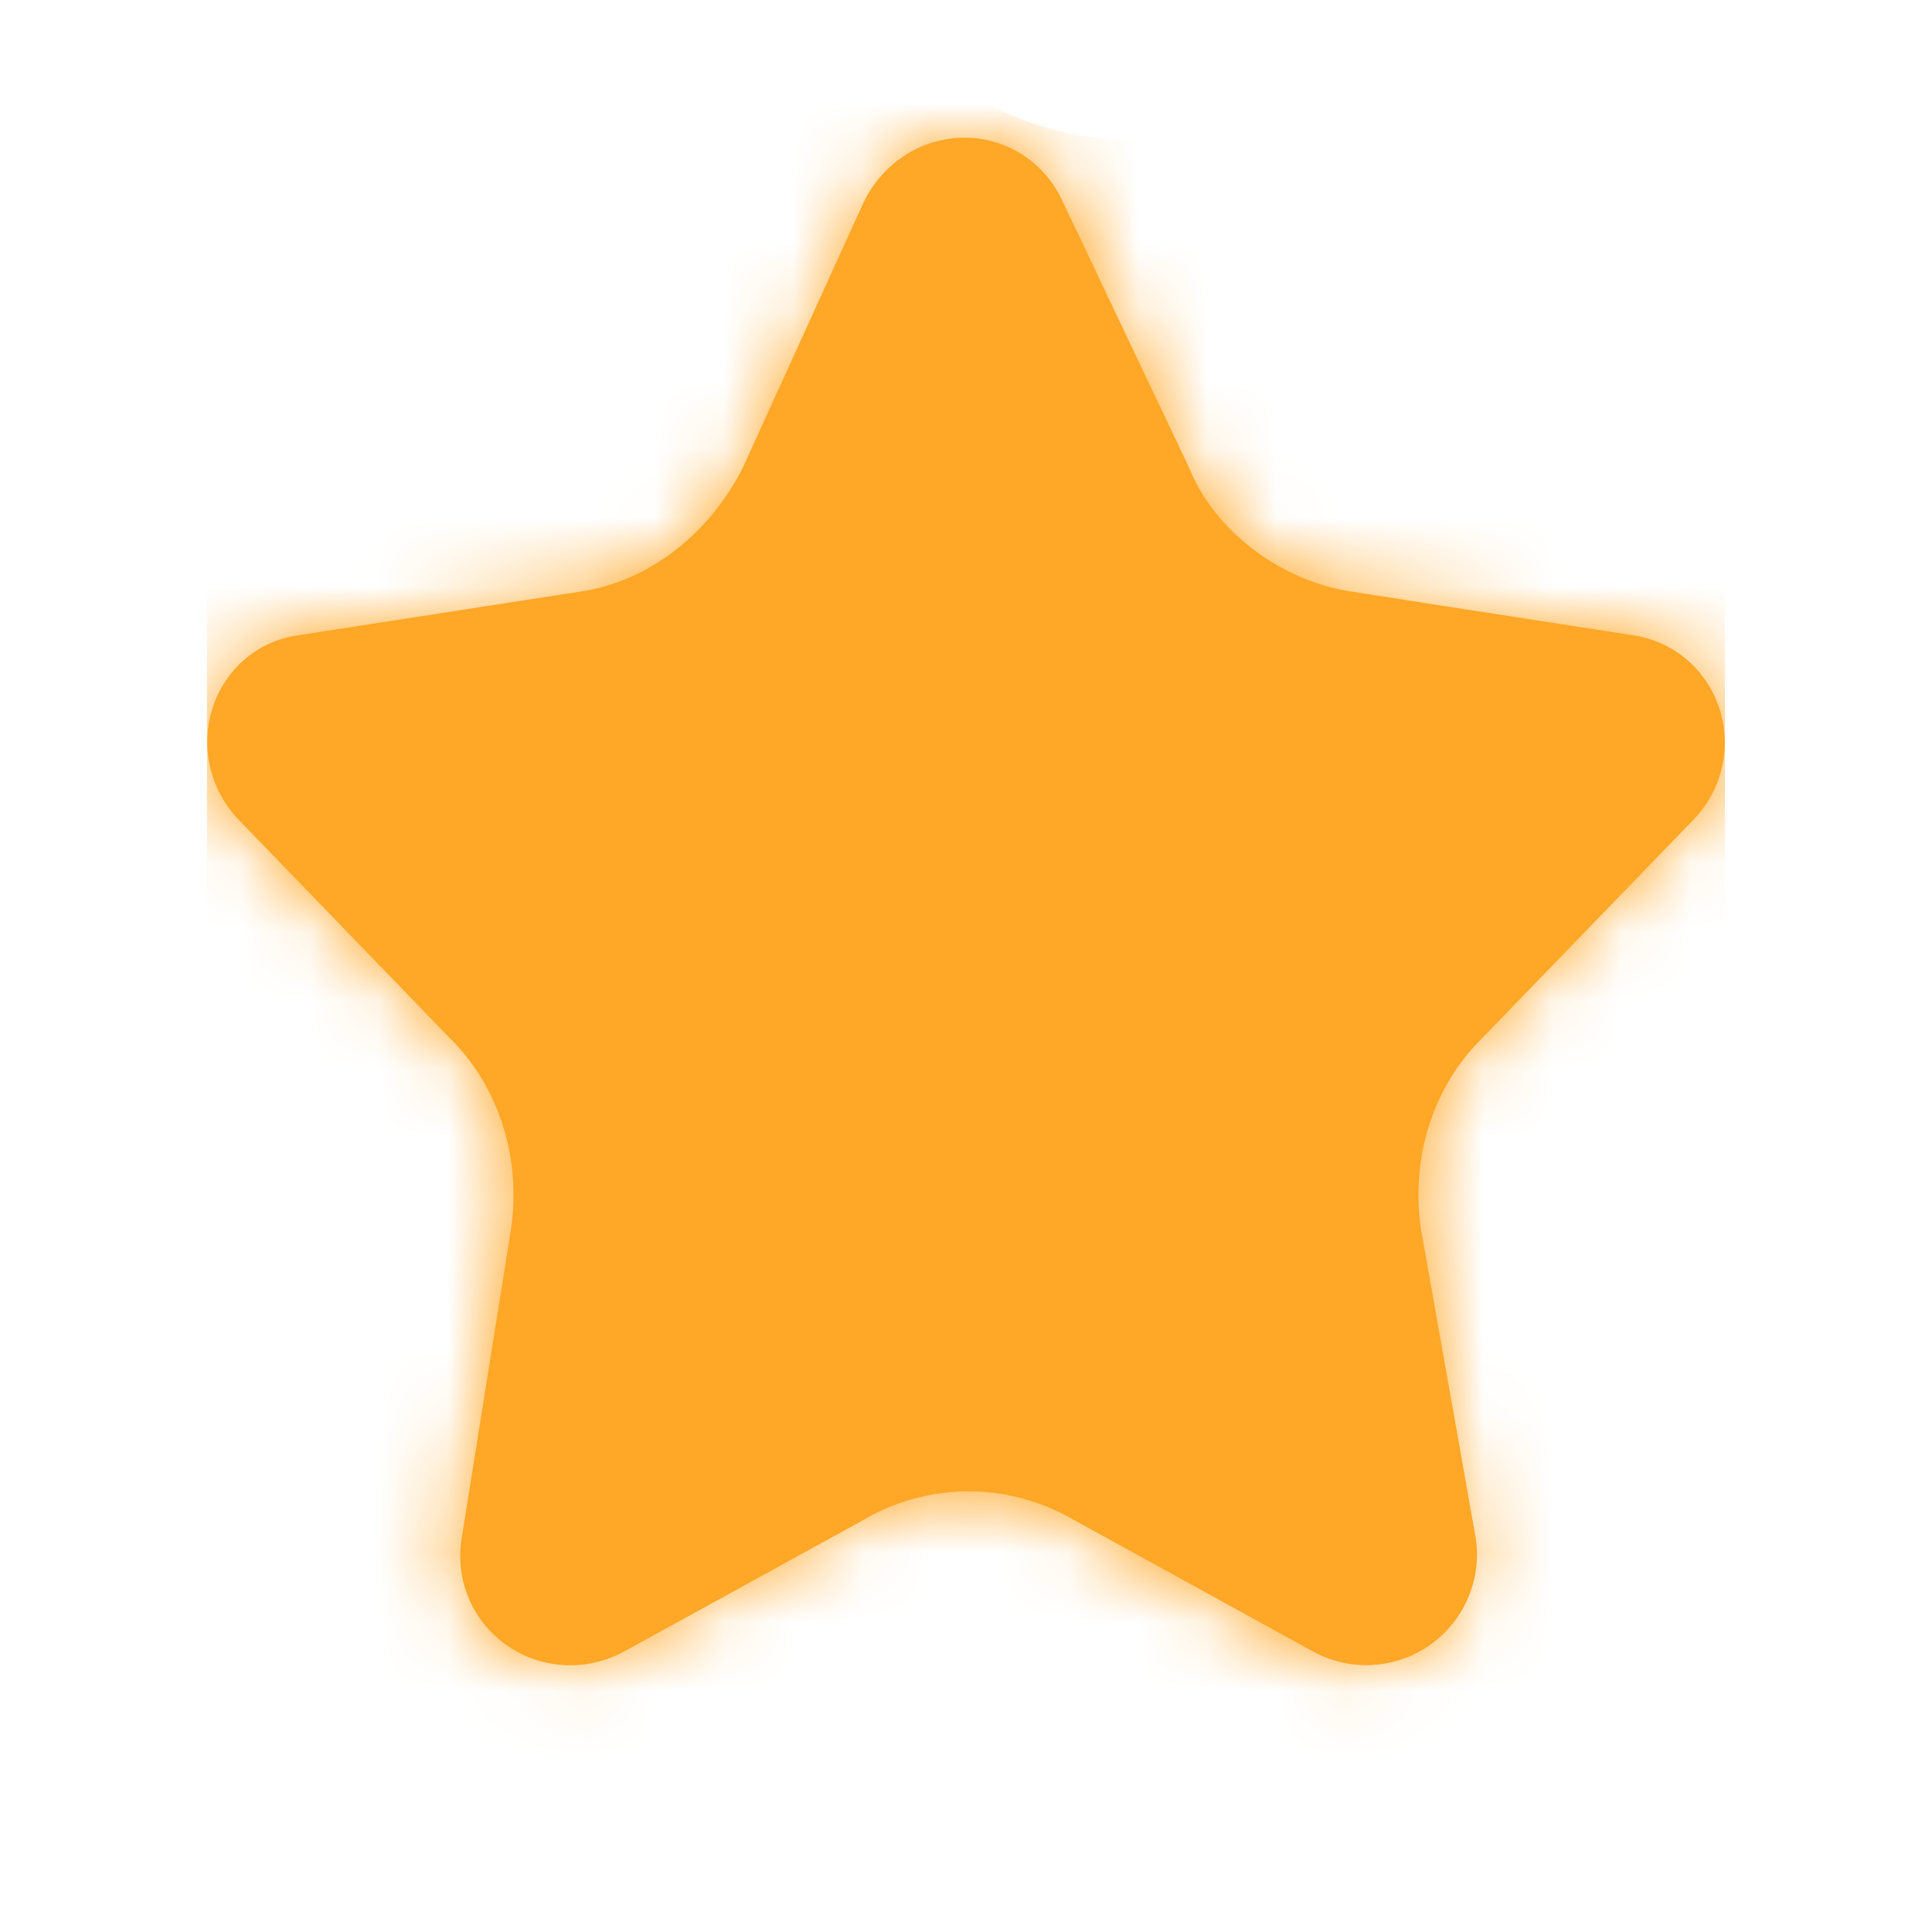 <svg width="28" height="28" viewBox="0 0 28 28" xmlns="http://www.w3.org/2000/svg" xmlns:xlink="http://www.w3.org/1999/xlink"><defs><path d="M19.577 8.572c-1.021-.159-1.964-.871-2.357-1.821l-1.806-3.8c-.55-1.268-2.278-1.268-2.906 0l-1.728 3.8c-.472.95-1.336 1.662-2.357 1.82l-4.084.634c-1.257.158-1.807 1.742-.864 2.692l3.063 3.167c.707.713 1.021 1.742.864 2.771l-.707 4.434c-.235 1.346 1.178 2.296 2.357 1.663l3.456-1.9a3.03 3.03 0 013.063 0l3.456 1.9c1.178.633 2.513-.317 2.356-1.663l-.785-4.434c-.159-1.03.157-2.058.864-2.771l3.063-3.167c.943-.95.393-2.534-.864-2.692l-4.084-.633z" id="svgo-inline-loader-a"/></defs><g fill="none" fill-rule="evenodd"><mask id="svgo-inline-loader-b" fill="#fff"><use xlink:href="#svgo-inline-loader-a"/></mask><path stroke="#FFA726" stroke-width="2" d="M19.423 9.56c-1.37-.213-2.602-1.159-3.106-2.38l-1.82-3.832c-.205-.472-.836-.472-1.079.016l-1.743 3.83c-.623 1.258-1.769 2.16-3.098 2.366l-4.113.637c-.44.056-.633.64-.27 1.005l3.054 3.158c.93.937 1.348 2.283 1.142 3.633l-.71 4.448c-.087.5.433.86.89.614L12 21.17a4.017 4.017 0 014.053-.014l3.447 1.896a.604.604 0 00.899-.608l-.79-4.456c-.206-1.342.212-2.689 1.134-3.618l3.072-3.176c.354-.357.16-.94-.307-1l-4.085-.633z"/><path d="M3-1c3.228 2.04 5.913 3.061 8.057 3.061 3.215 0 2.943-1.455 6.31-2.247 2.341-.552 4.886.035 7.634 1.758V26H3V-1z" fill="#FFA726" mask="url(#svgo-inline-loader-b)" transform="matrix(-1 0 0 1 28 0)"/></g></svg>